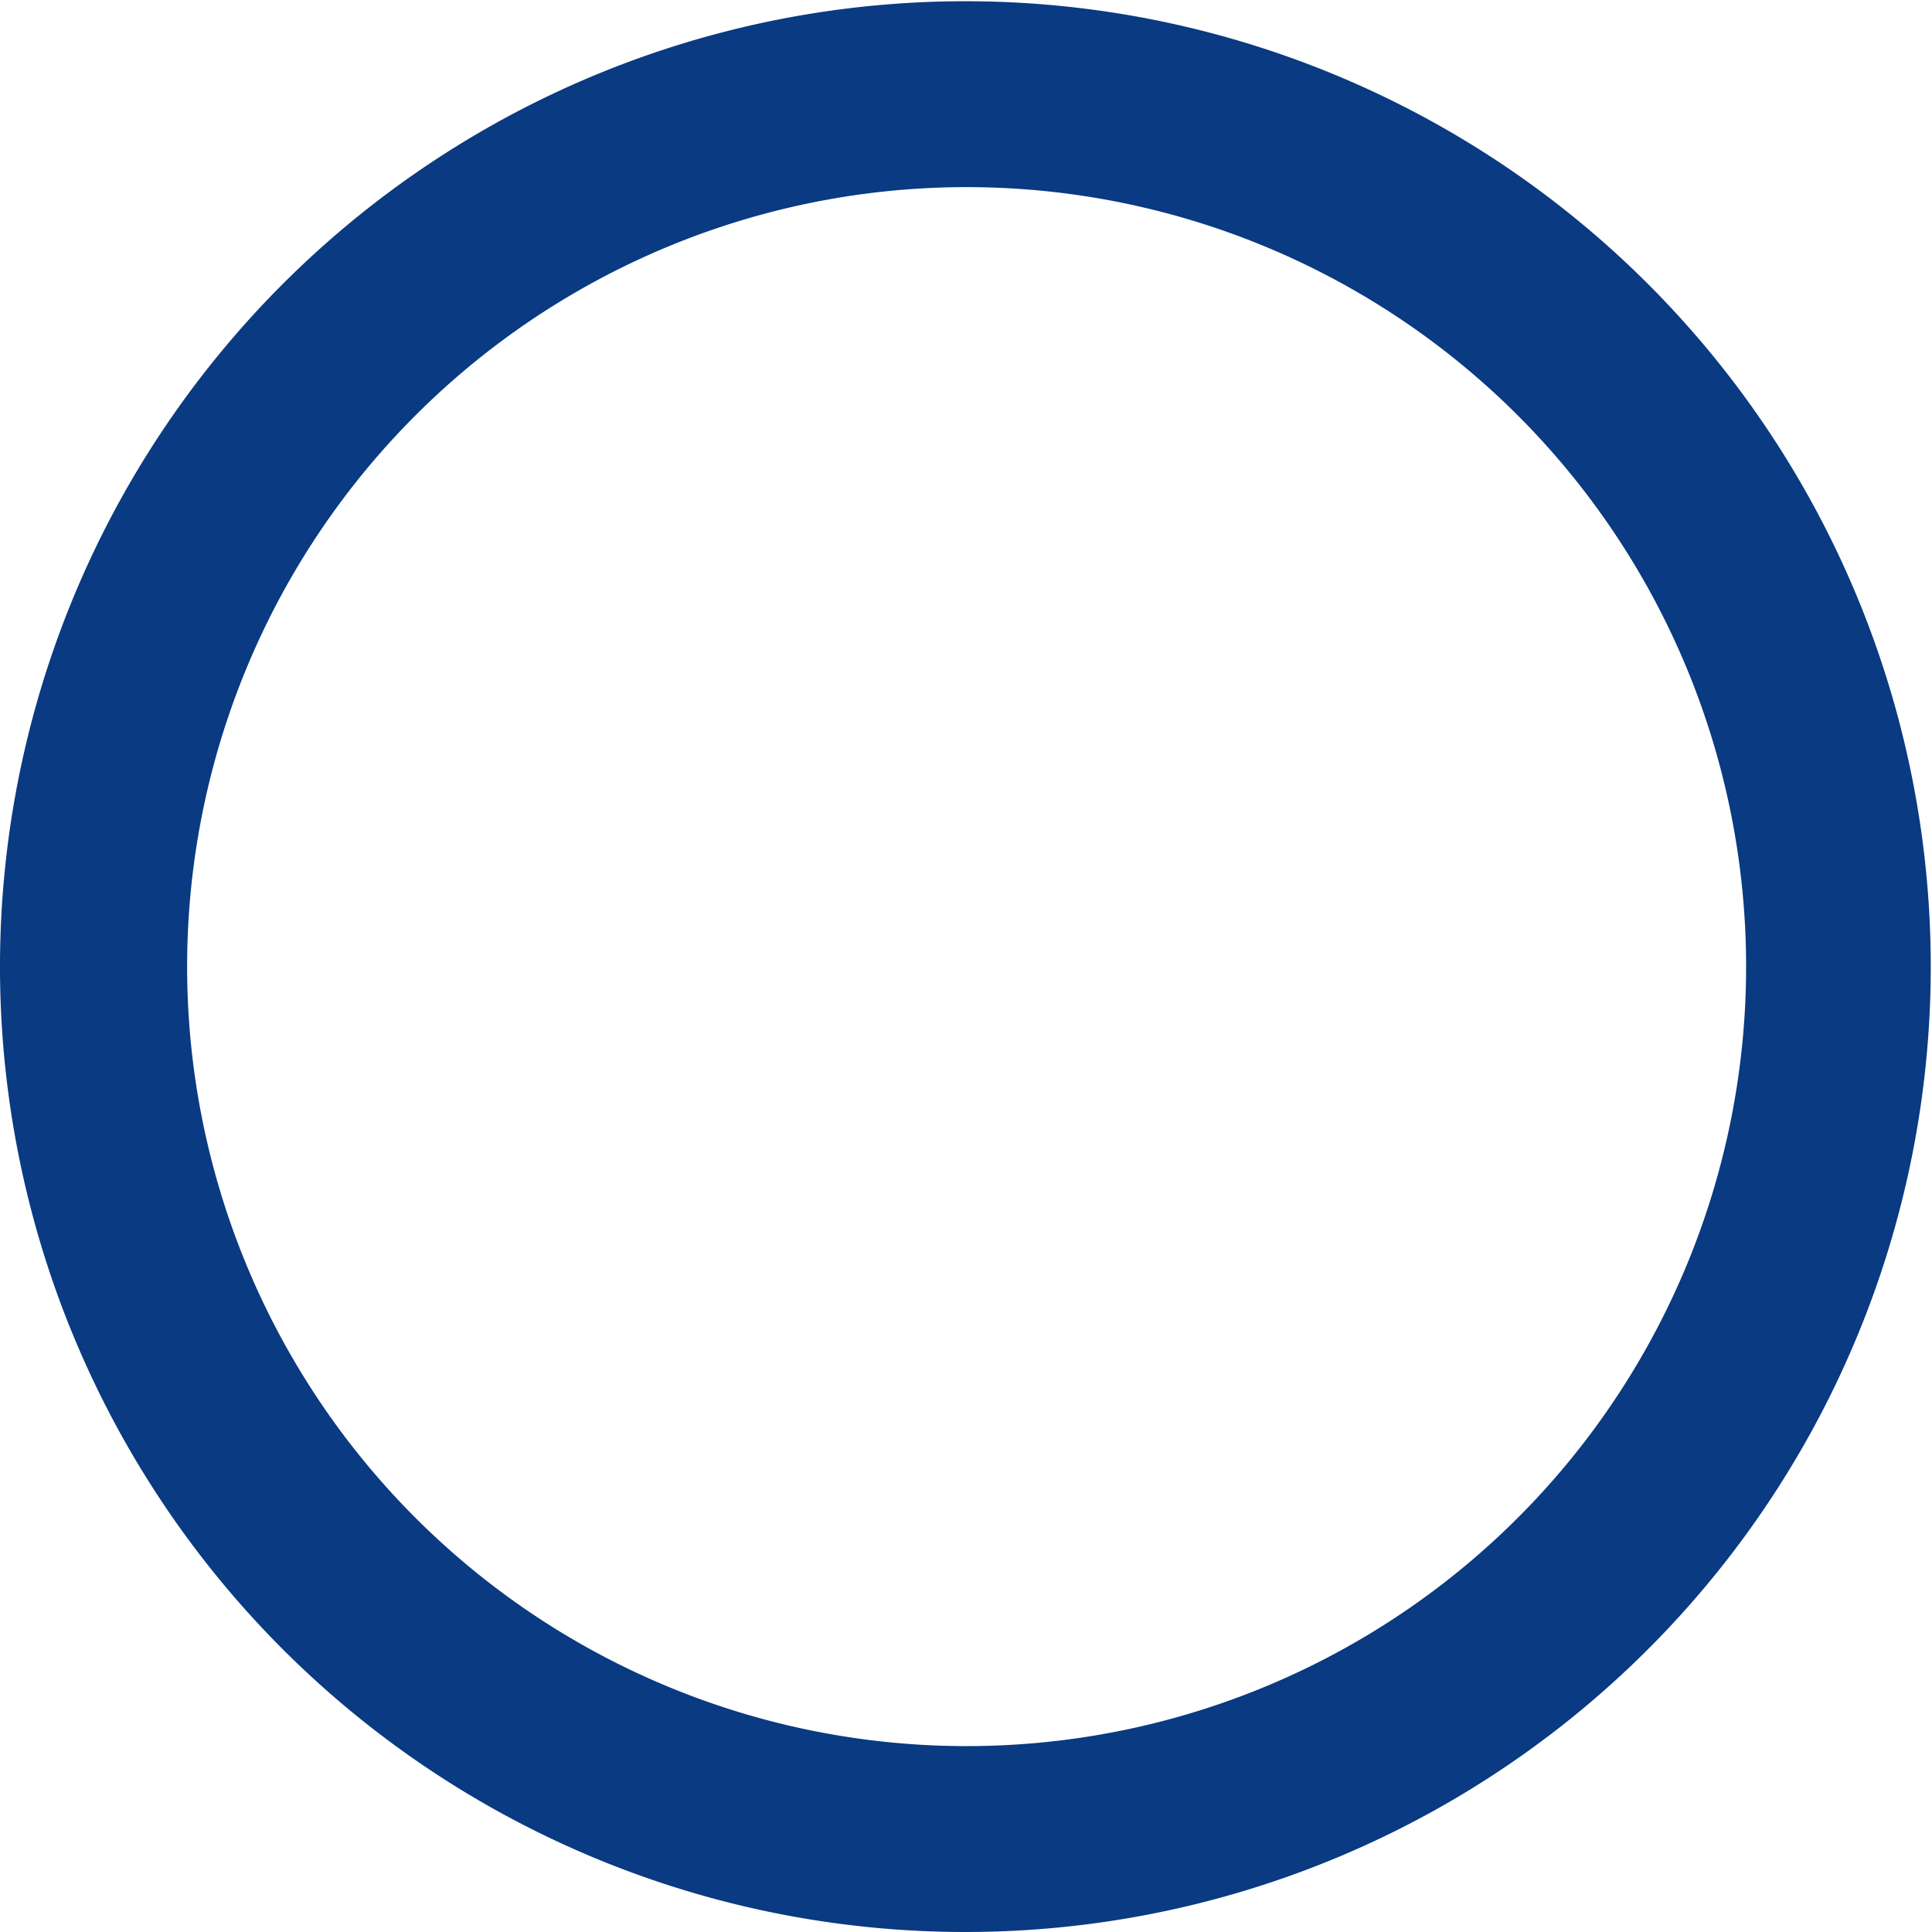 <svg id="Layer_1" data-name="Layer 1" xmlns="http://www.w3.org/2000/svg" width="55mm" height="55mm" viewBox="0 0 155.9 155.9"><defs><style>.cls-1{fill:#093a82;}</style></defs><title>cirkleempty</title><path class="cls-1" d="M78,15.1A62.9,62.9,0,1,1,15.1,78,62.9,62.9,0,0,1,78,15.1m0-15A77.9,77.9,0,1,0,155.8,78,77.9,77.9,0,0,0,78,.1Z"/></svg>
